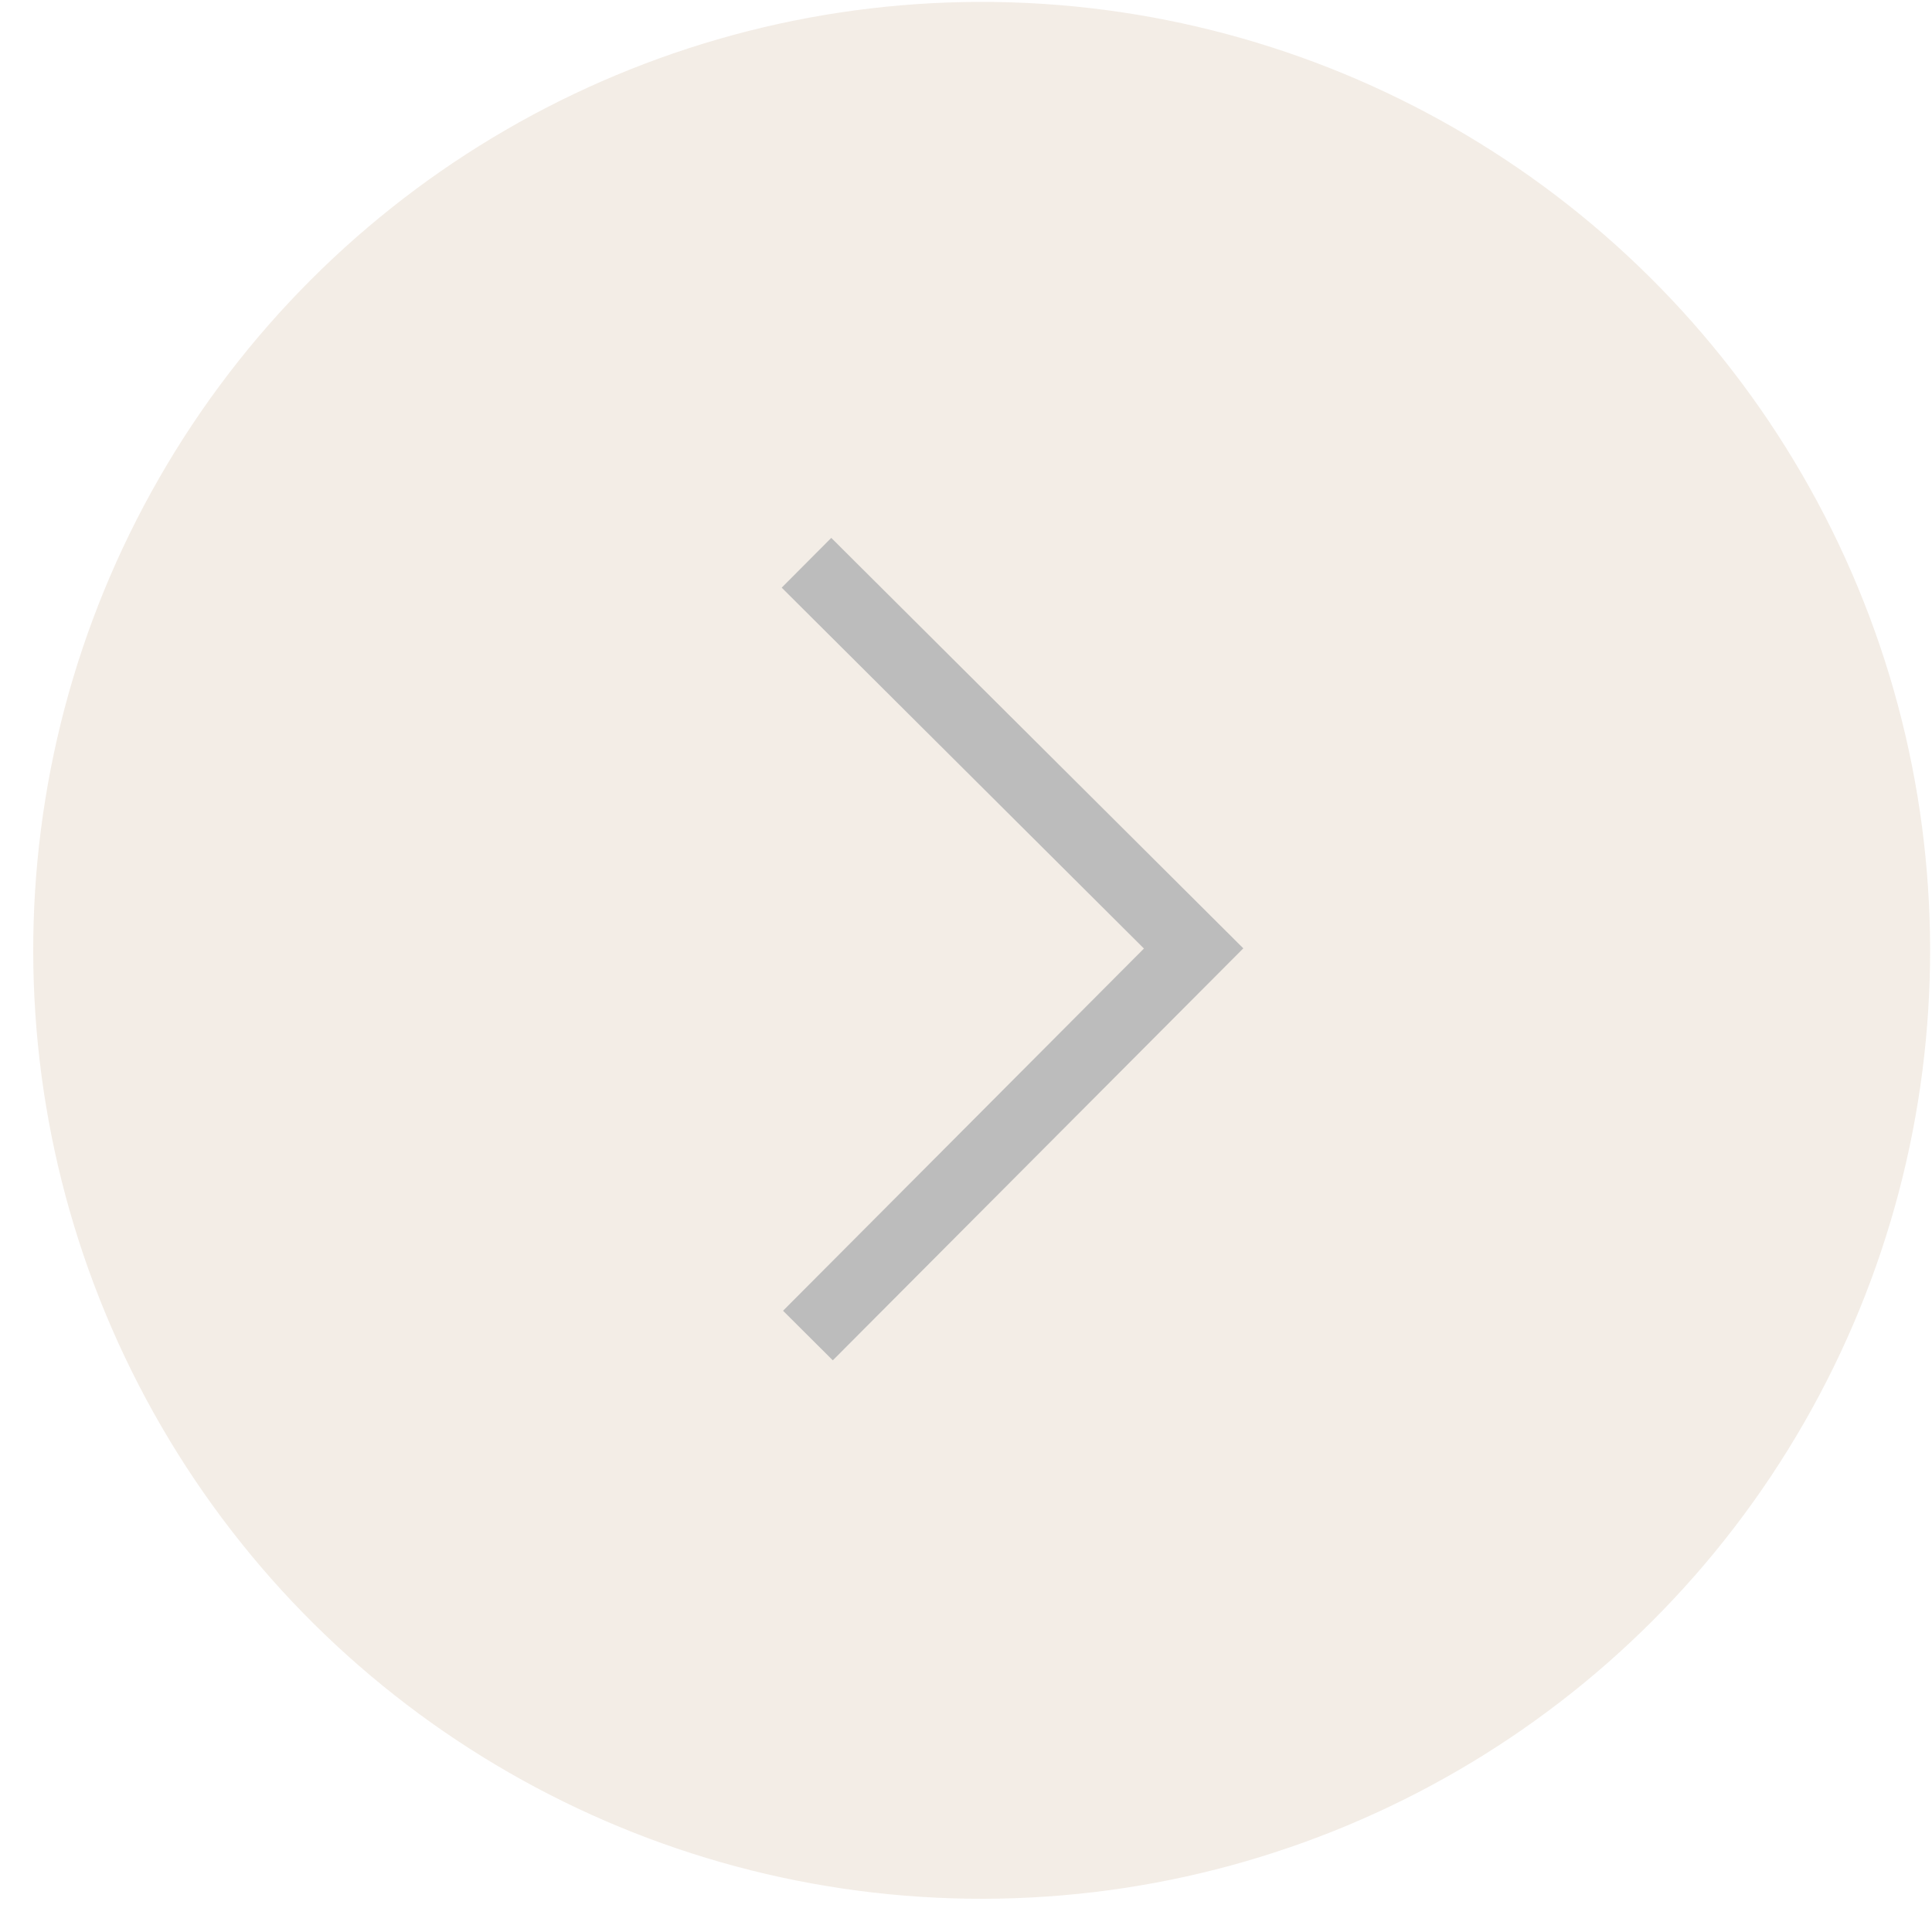 <svg width="55" height="55" viewBox="0 0 55 55" fill="none" xmlns="http://www.w3.org/2000/svg">
<circle cx="27" cy="27" r="27" transform="matrix(-0.002 -1 -1 0.002 55 54)" fill="#C6A984" fill-opacity="0.2"/>
<path d="M23 38.02L33.98 27L22.959 16.021" stroke="#BCBCBC" stroke-width="2"/>
</svg>
